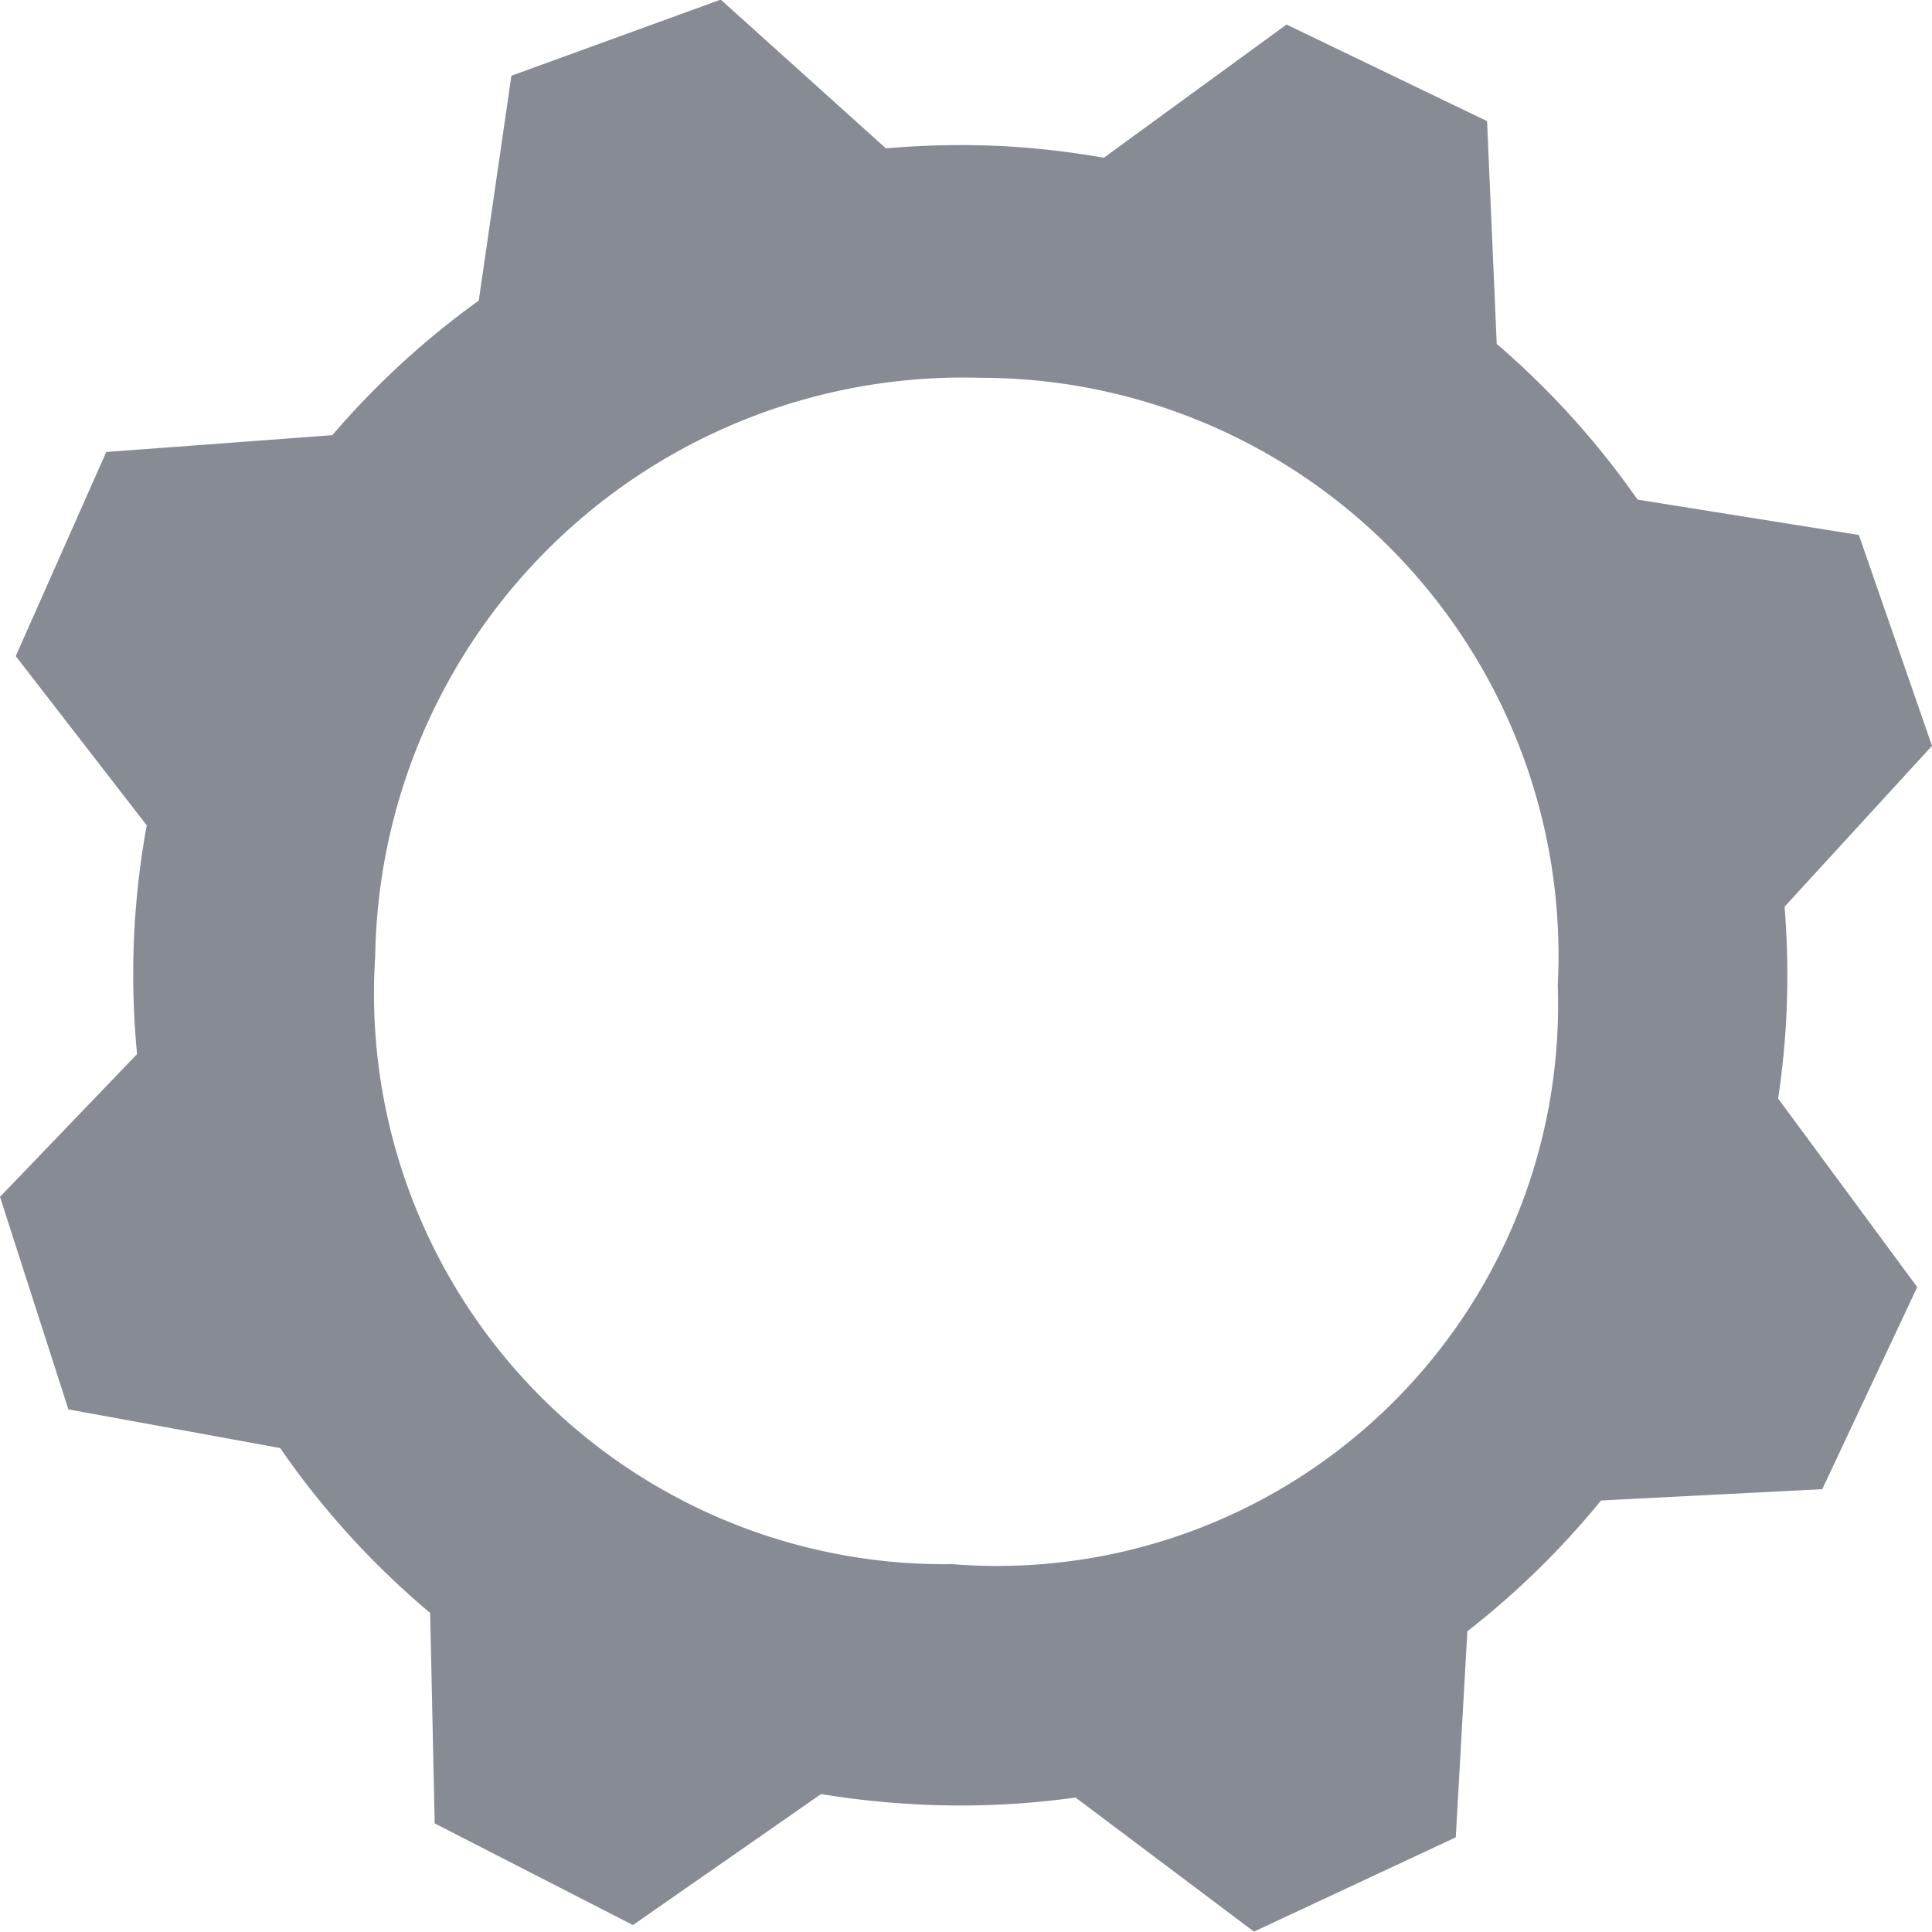 <svg xmlns="http://www.w3.org/2000/svg" width="20" height="20" viewBox="0 0 20 20">
  <g id="Settings" transform="translate(-5 -5.167)">
    <path id="Path_62" data-name="Path 62" d="M23.484,15.834a8.857,8.857,0,0,0-.01-1.281L25,12.888l-.757-2.183-2.291-.366a8.665,8.665,0,0,0-1.458-1.612l-.1-2.306-2.076-1L16.427,6.8a8.85,8.85,0,0,0-.923-.113,8.757,8.757,0,0,0-1.333.016l-1.71-1.54-2.167.788L9.956,8.279A8.633,8.633,0,0,0,8.44,9.672L6.1,9.846l-.937,2.113,1.356,1.752a8.56,8.56,0,0,0-.1,2.368L5,17.557l.708,2.2,2.192.4a8.606,8.606,0,0,0,1.553,1.707L9.5,24.043l2.052,1.052L13.5,23.739a8.774,8.774,0,0,0,.88.1,8.617,8.617,0,0,0,1.754-.064l1.847,1.388,2.089-.976.12-2.133A8.672,8.672,0,0,0,21.574,20.7l2.29-.117.983-2.092-1.44-1.952C23.443,16.3,23.468,16.061,23.484,15.834Zm-8.628,5.525a5.906,5.906,0,0,1-5.972-6.29,6.086,6.086,0,0,1,6.27-5.991,5.982,5.982,0,0,1,5.972,6.29A5.808,5.808,0,0,1,14.856,21.359Z" transform="translate(0 0)" fill="#878b94"/>
  </g>
</svg>
